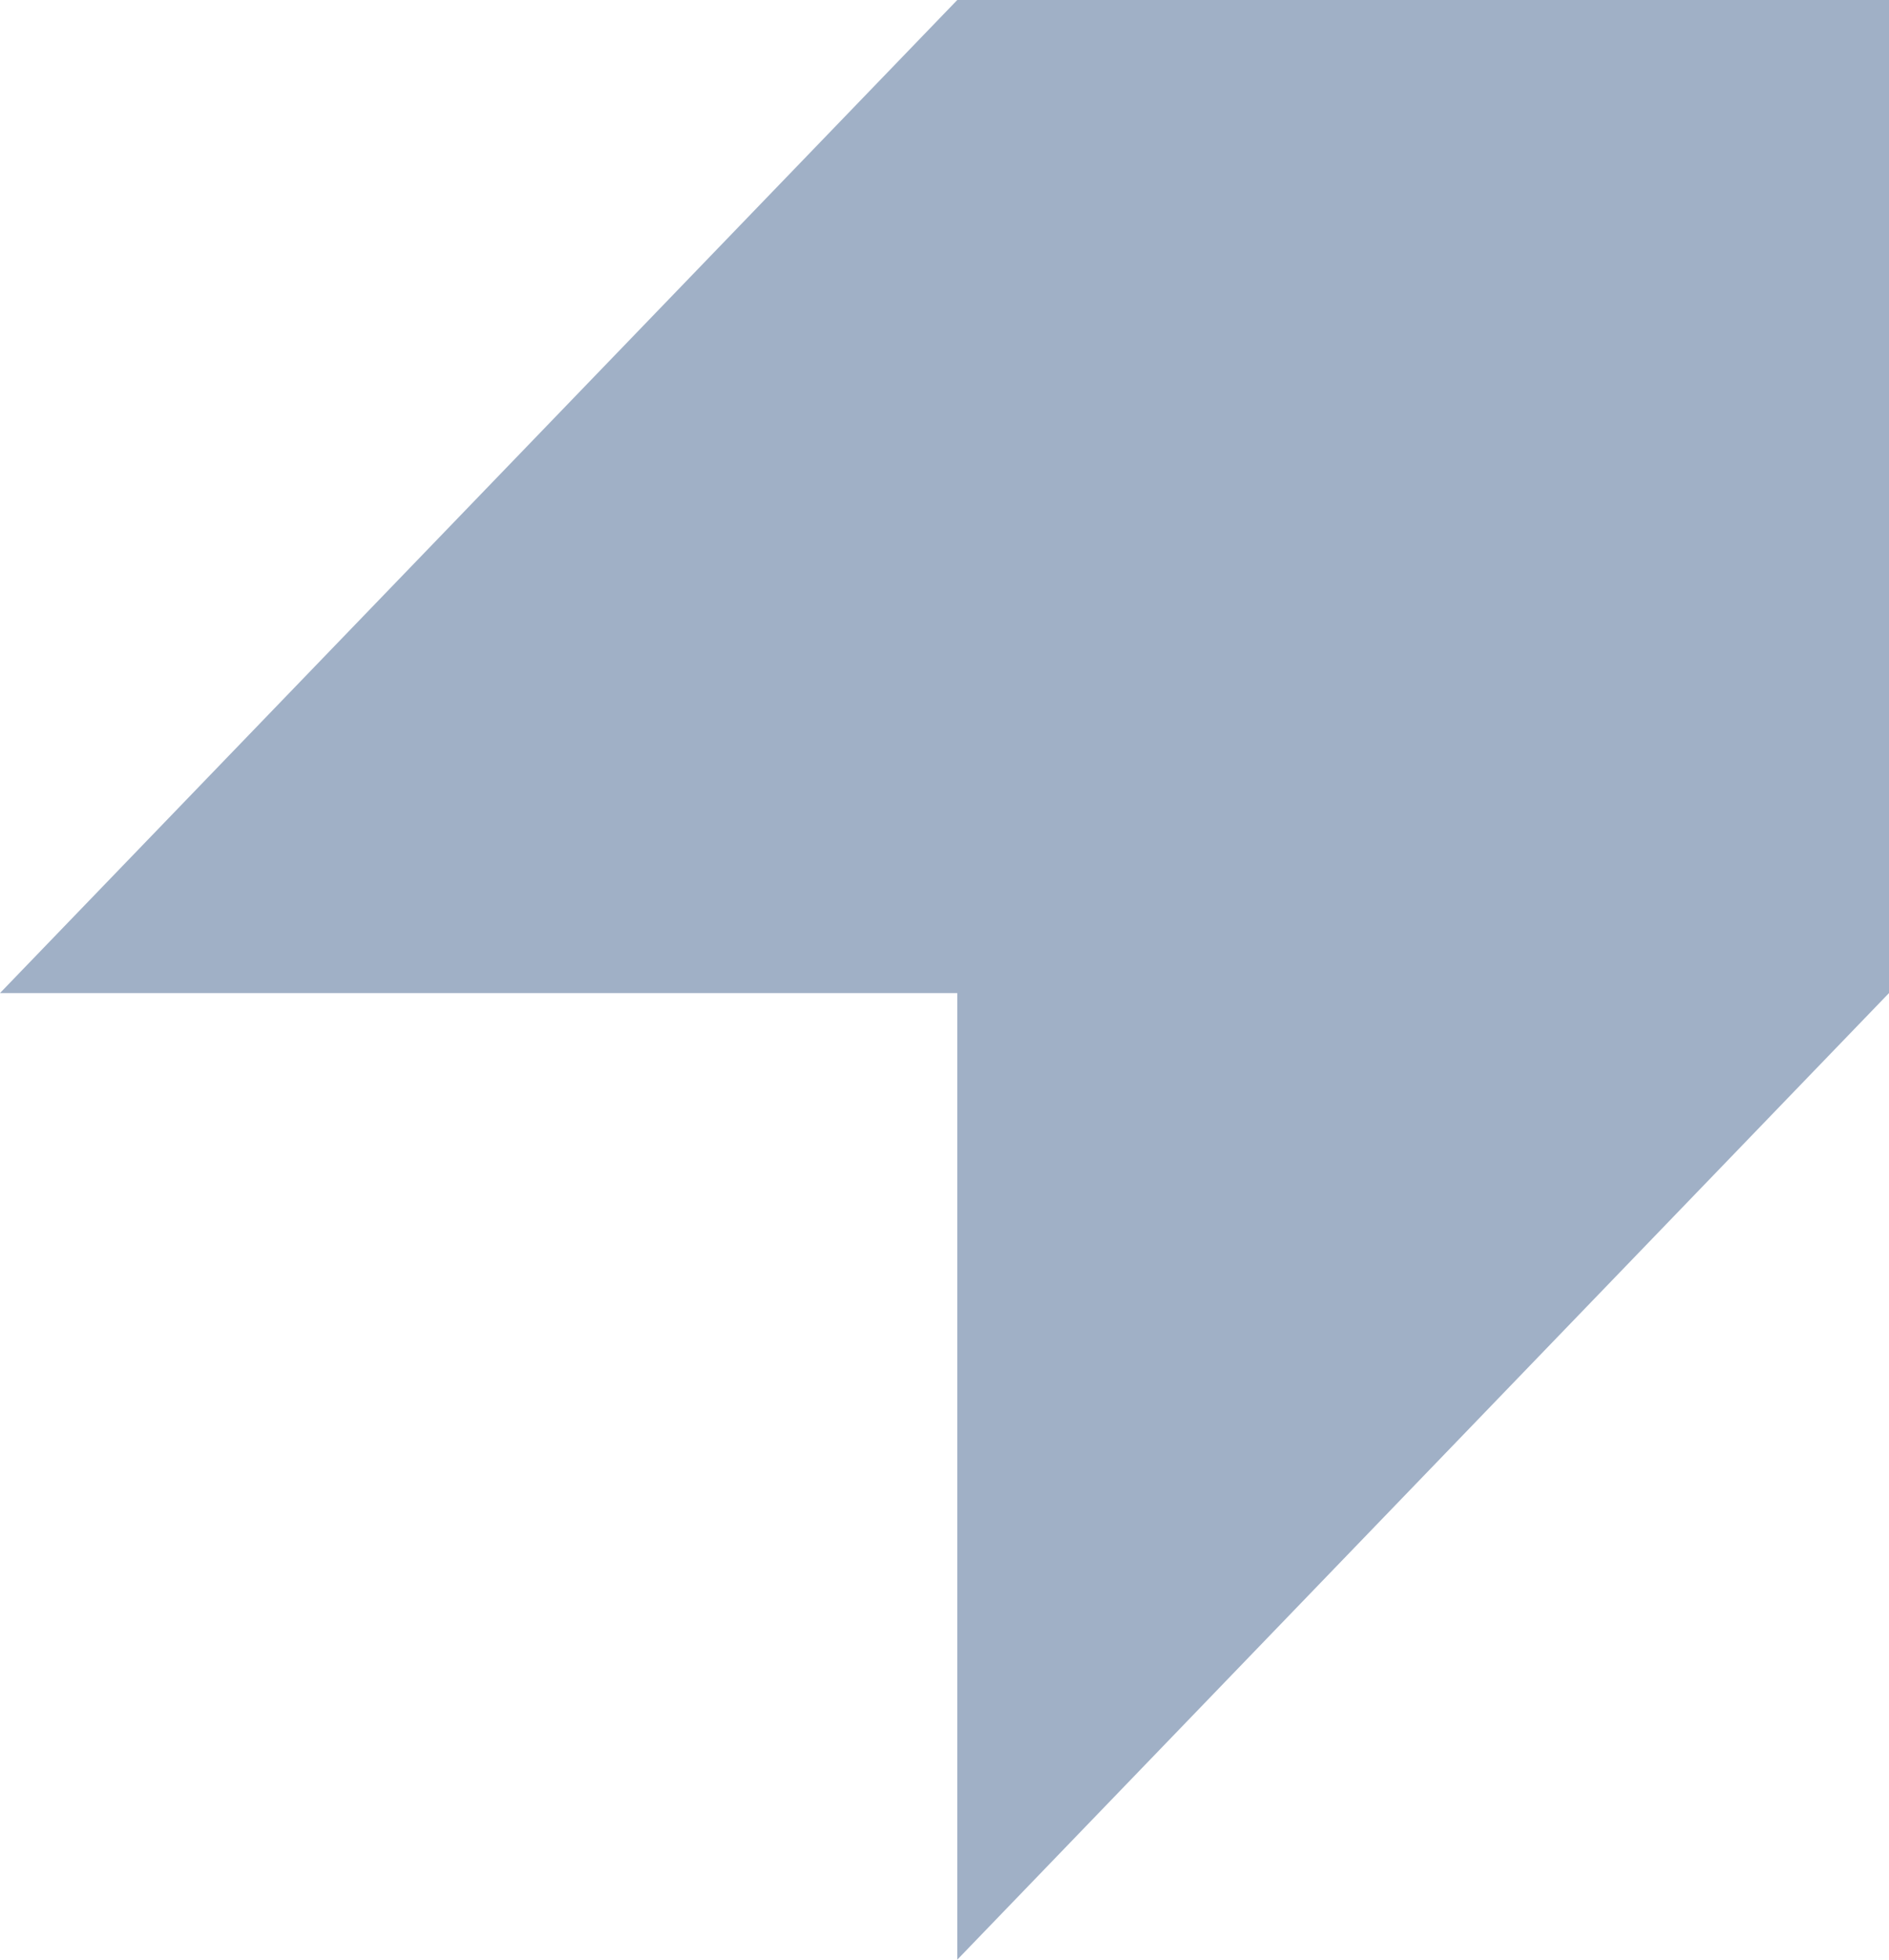 <svg width="54" height="56" viewBox="0 0 54 56" fill="none" xmlns="http://www.w3.org/2000/svg" xmlns:xlink="http://www.w3.org/1999/xlink">
<path d="M54,28.378L27.365,56L27.365,28.378L0,28.378L27.365,0L54,0L54,28.378Z" fill="#A0B0C6"/>
</svg>
